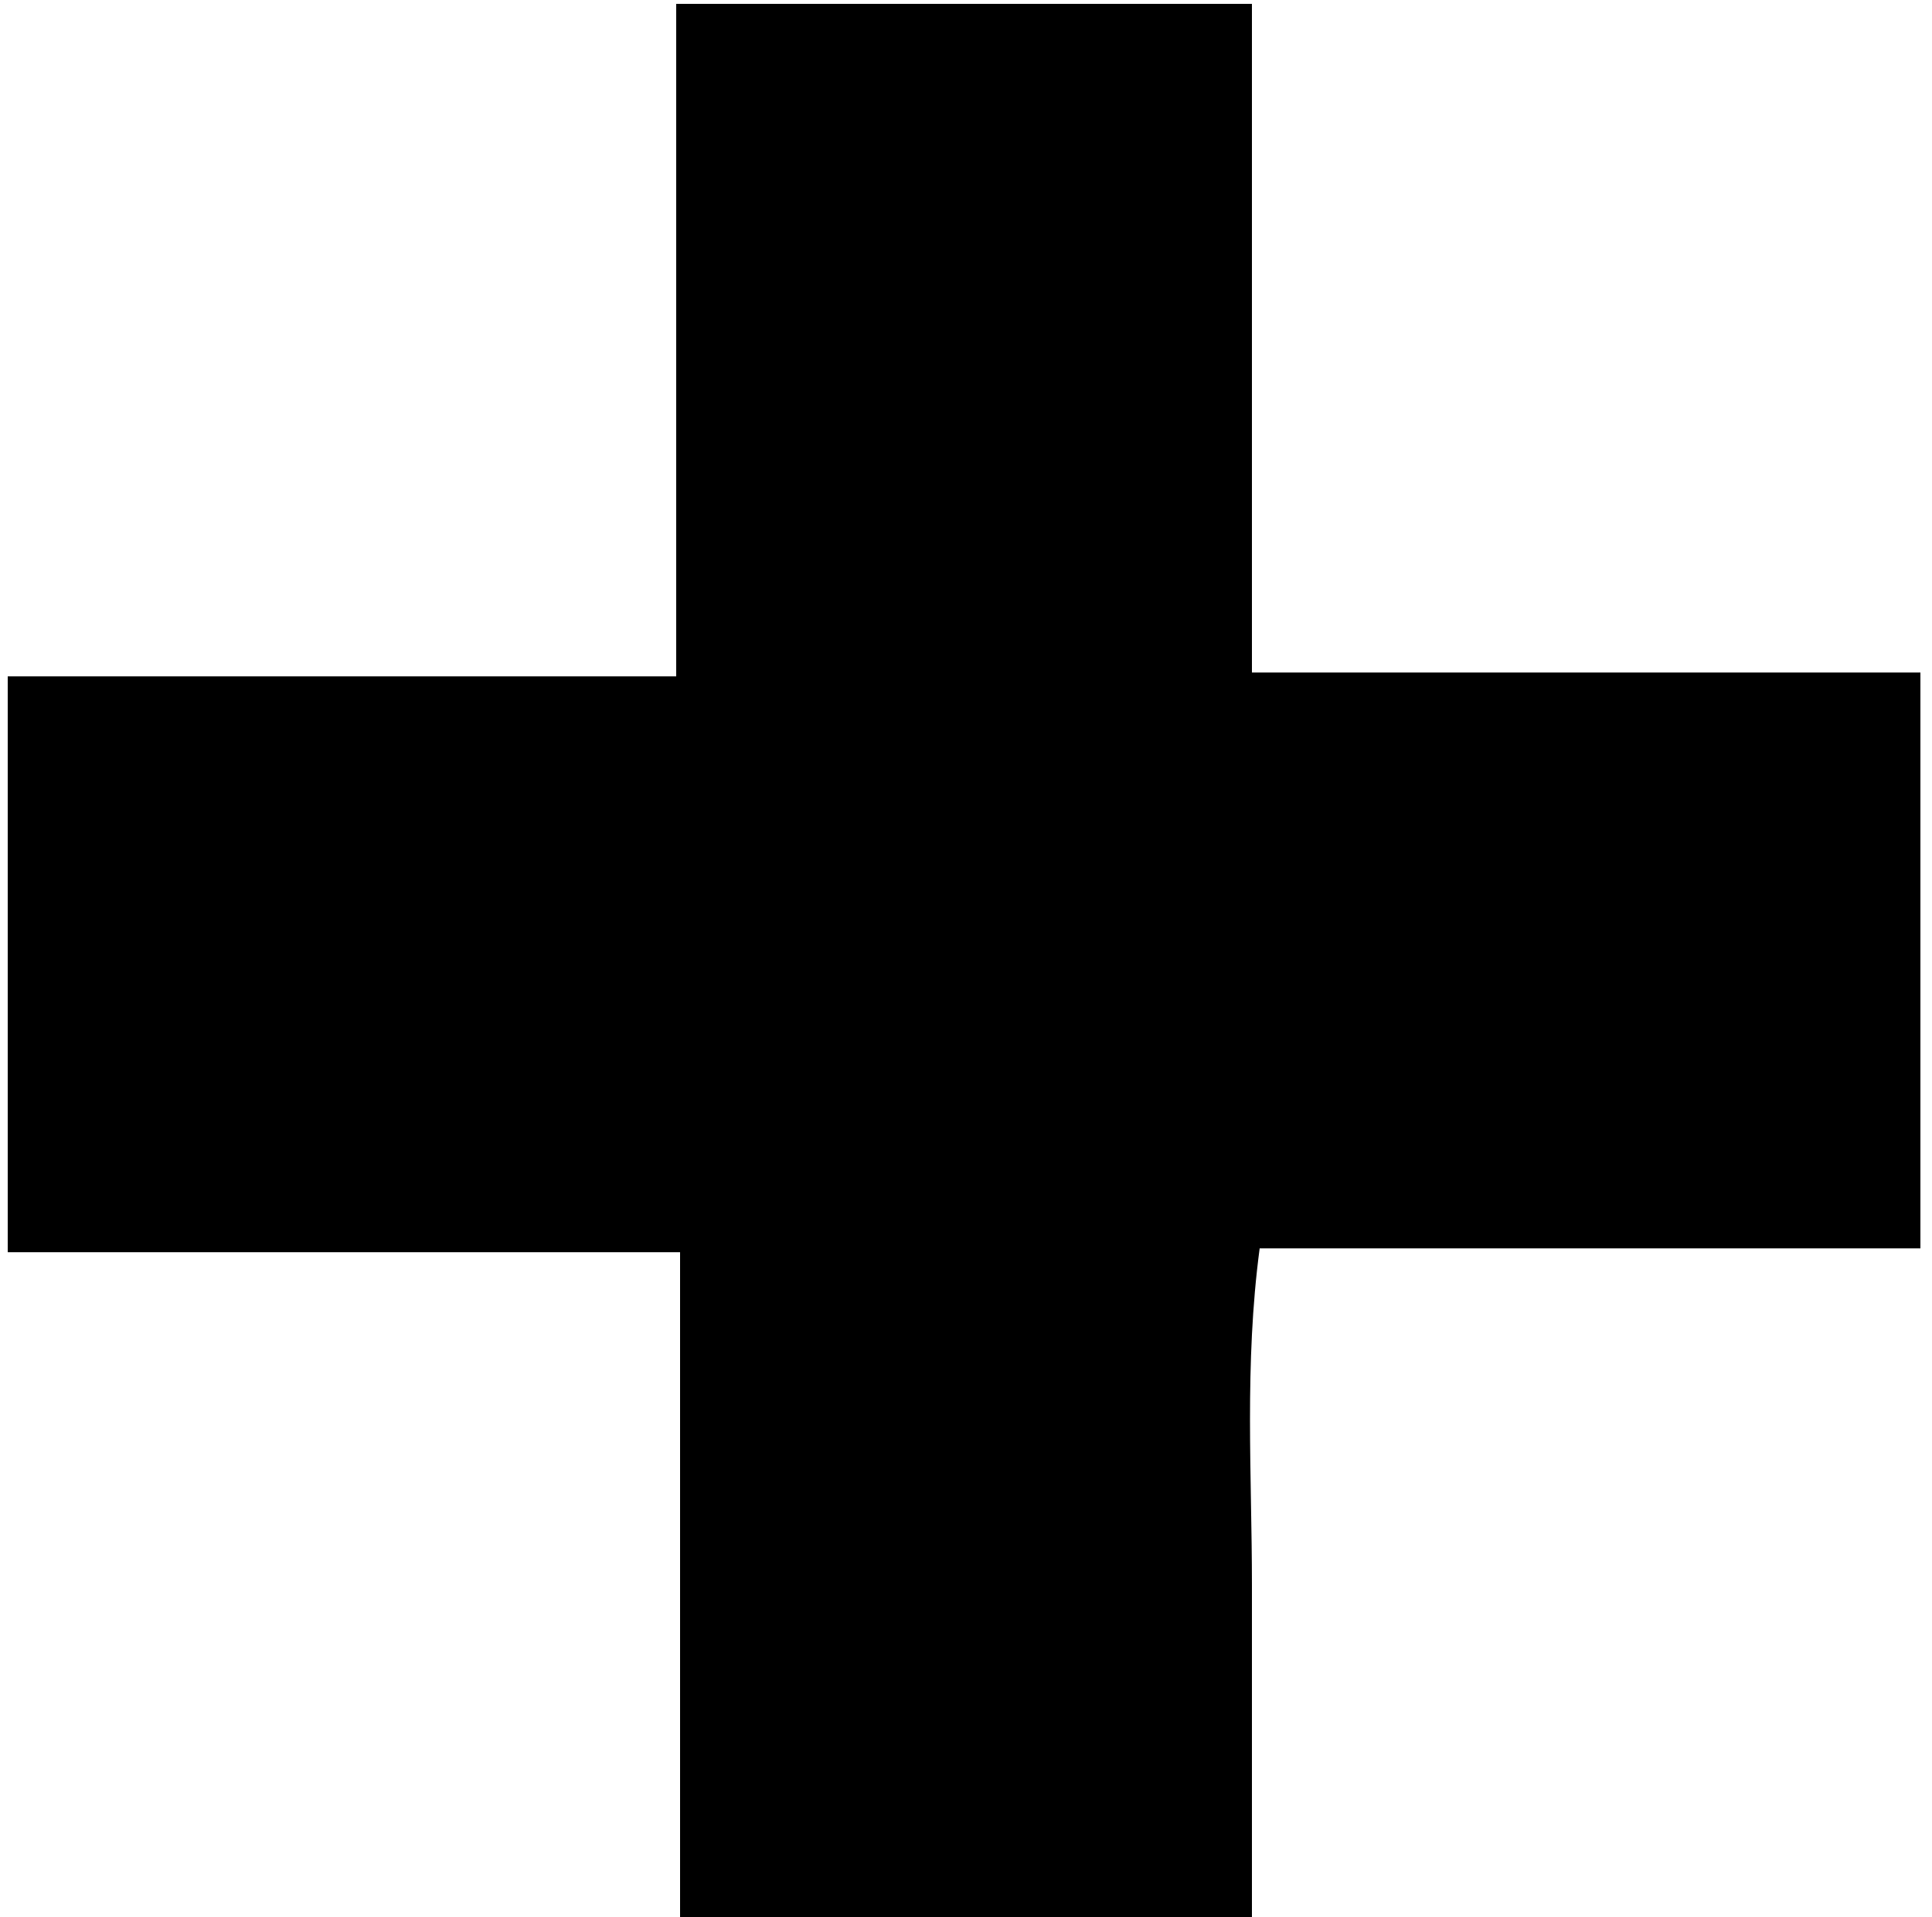 <?xml version="1.0" encoding="utf-8"?>
<!-- Generator: Adobe Illustrator 19.2.0, SVG Export Plug-In . SVG Version: 6.00 Build 0)  -->
<svg version="1.1" id="Layer_1" xmlns="http://www.w3.org/2000/svg" xmlns:xlink="http://www.w3.org/1999/xlink" x="0px" y="0px"
	 viewBox="0 0 50 49.6" style="enable-background:new 0 0 50 49.6;" xml:space="preserve">
<title>globe_icon_black</title>
<g>
	<path d="M17.6,49.6c0-5.7,0-11.3,0-17.2c-5.9,0-11.6,0-17.4,0c0-5.1,0-9.8,0-14.9c5.7,0,11.3,0,17.3,0c0-6,0-11.7,0-17.4
		c5.1,0,9.8,0,14.9,0c0,5.7,0,11.4,0,17.3c5.9,0,11.5,0,17.3,0c0,5,0,9.8,0,14.9c-5.7,0-11.2,0-17.1,0c-0.4,3-0.2,5.9-0.2,8.7
		c0,2.8,0,5.7,0,8.7C27.4,49.6,22.7,49.6,17.6,49.6z"/>
</g>
</svg>
